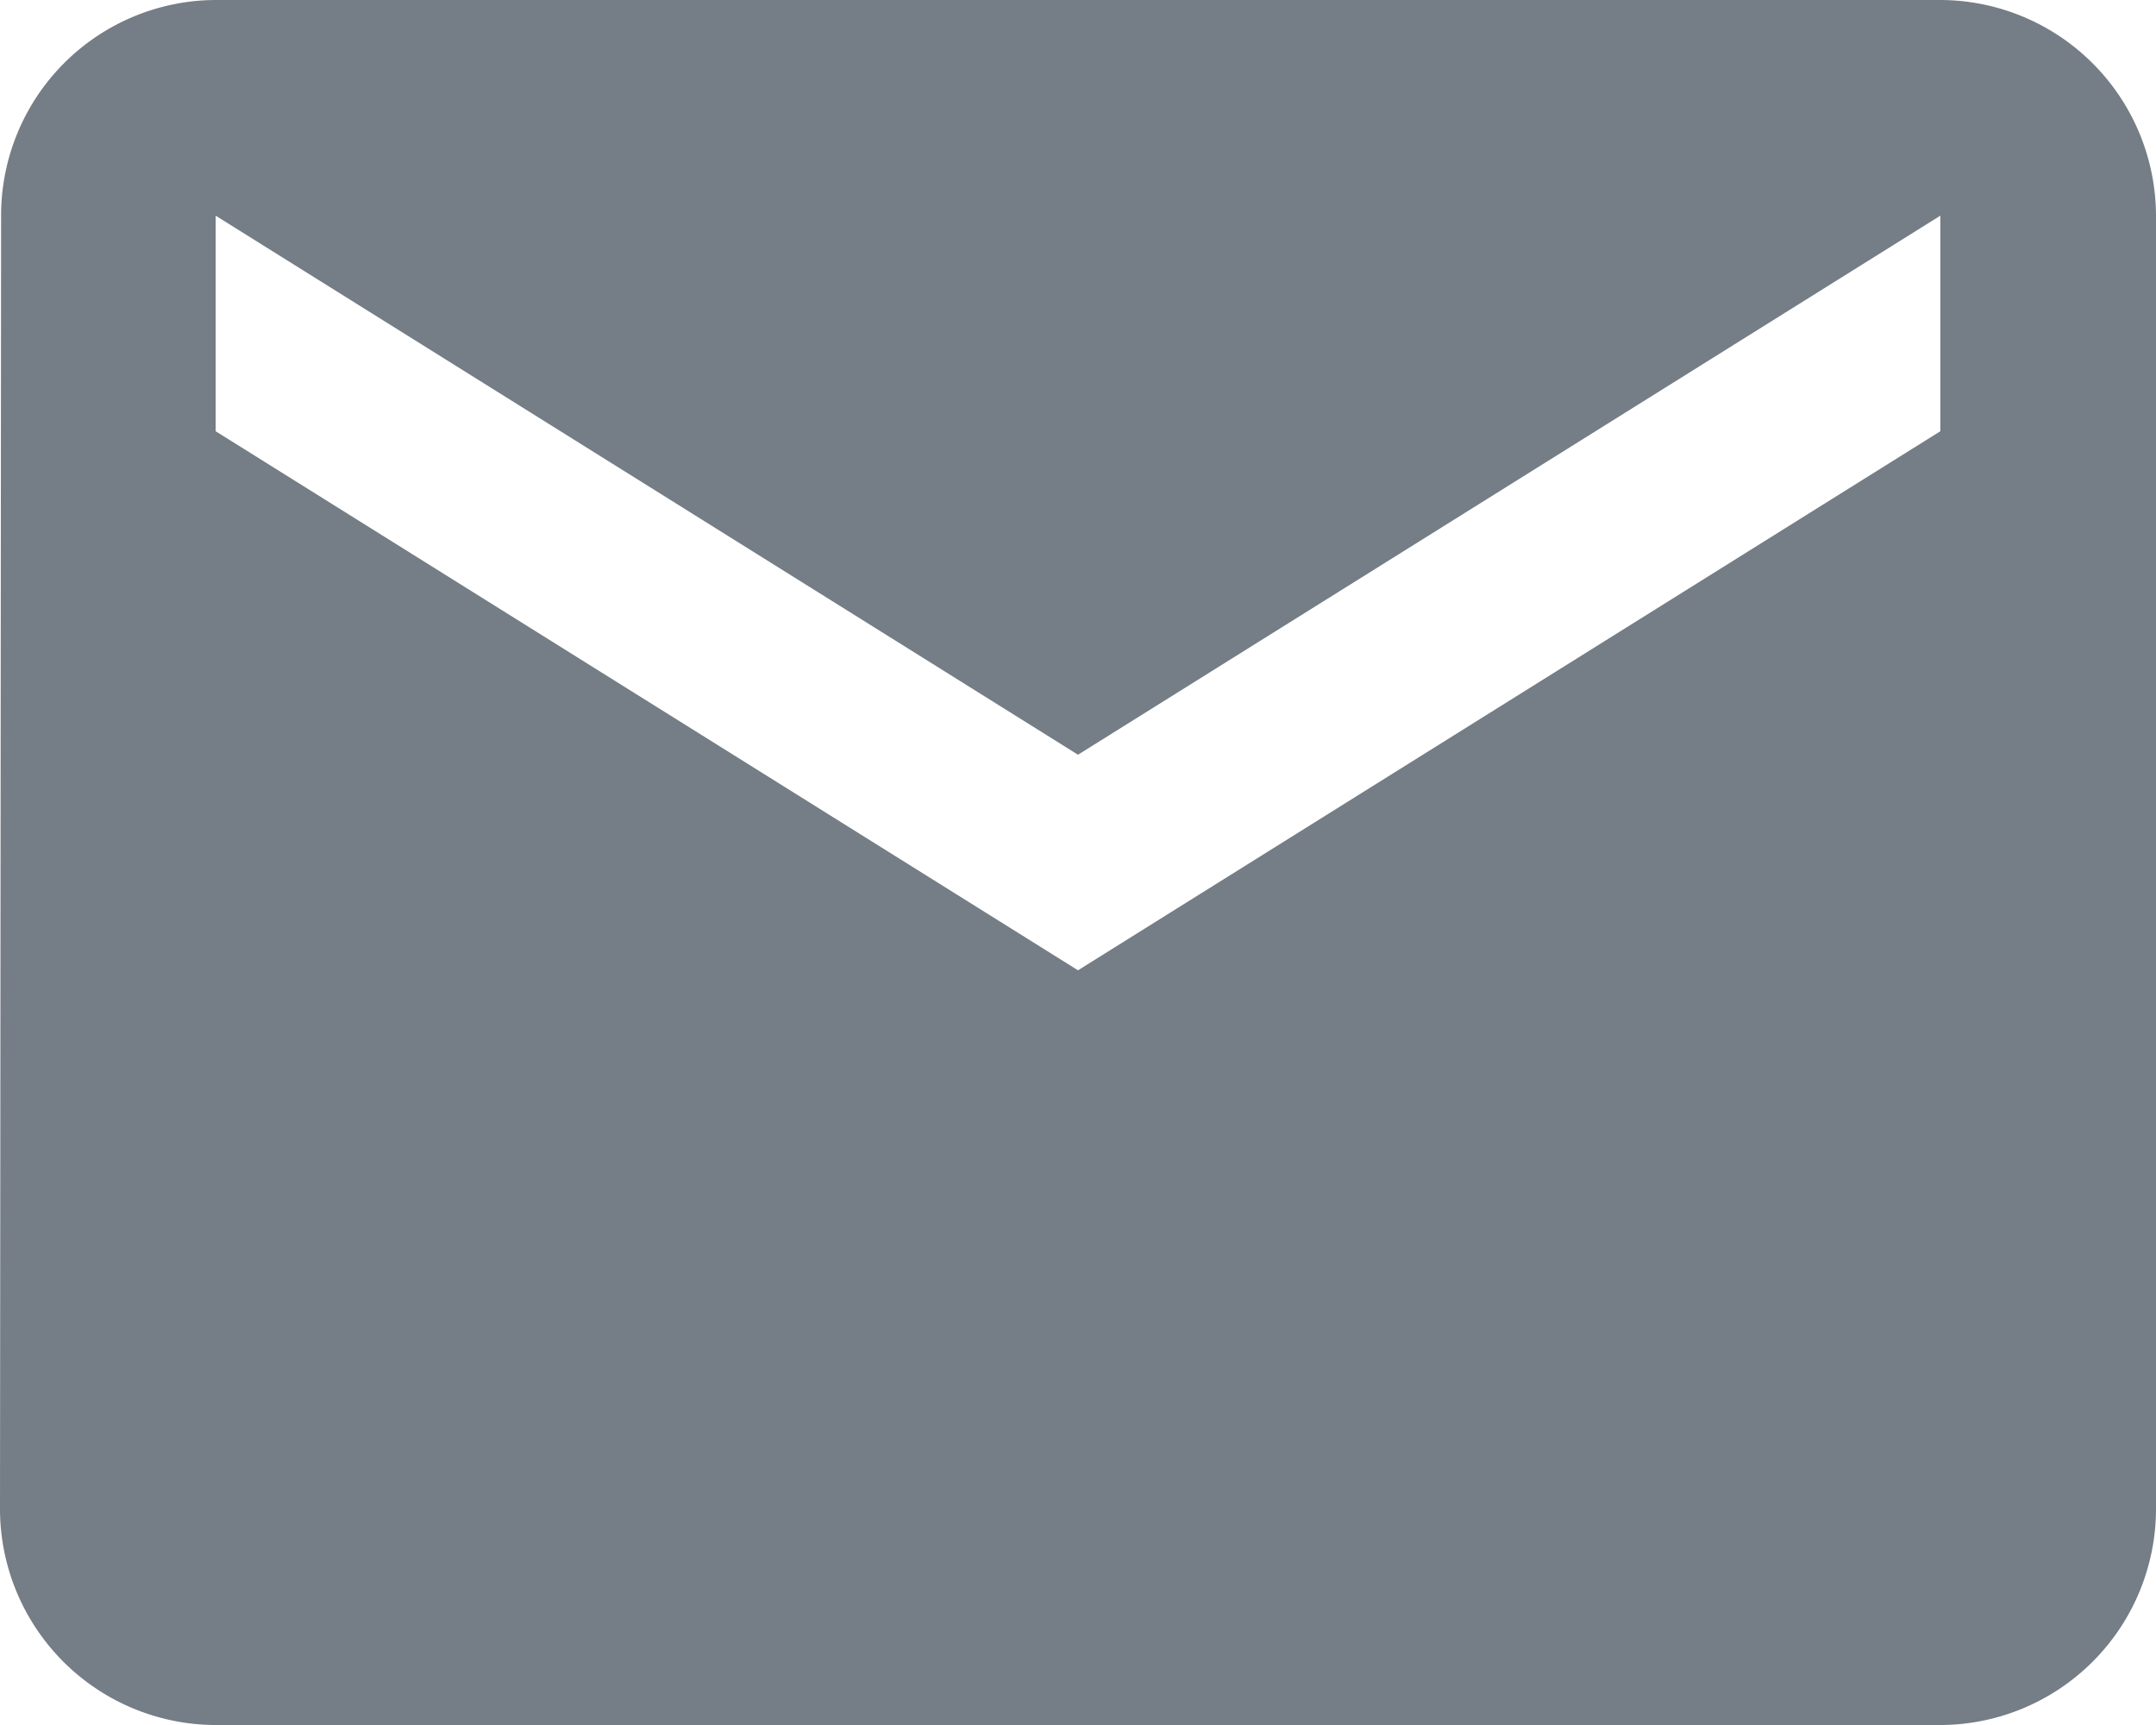 <svg xmlns="http://www.w3.org/2000/svg" width="21.556" height="17.245" viewBox="0 0 21.556 17.245">
  <path id="Icon_material-markunread" data-name="Icon material-markunread" d="M22.4,6H5.156A2.153,2.153,0,0,0,3.011,8.156L3,21.089a2.162,2.162,0,0,0,2.156,2.156H22.4a2.162,2.162,0,0,0,2.156-2.156V8.156A2.162,2.162,0,0,0,22.4,6Zm0,4.311L13.778,15.7,5.156,10.311V8.156l8.622,5.389L22.4,8.156Z" transform="translate(-3 -6)" fill="#757d86"/>
</svg>
